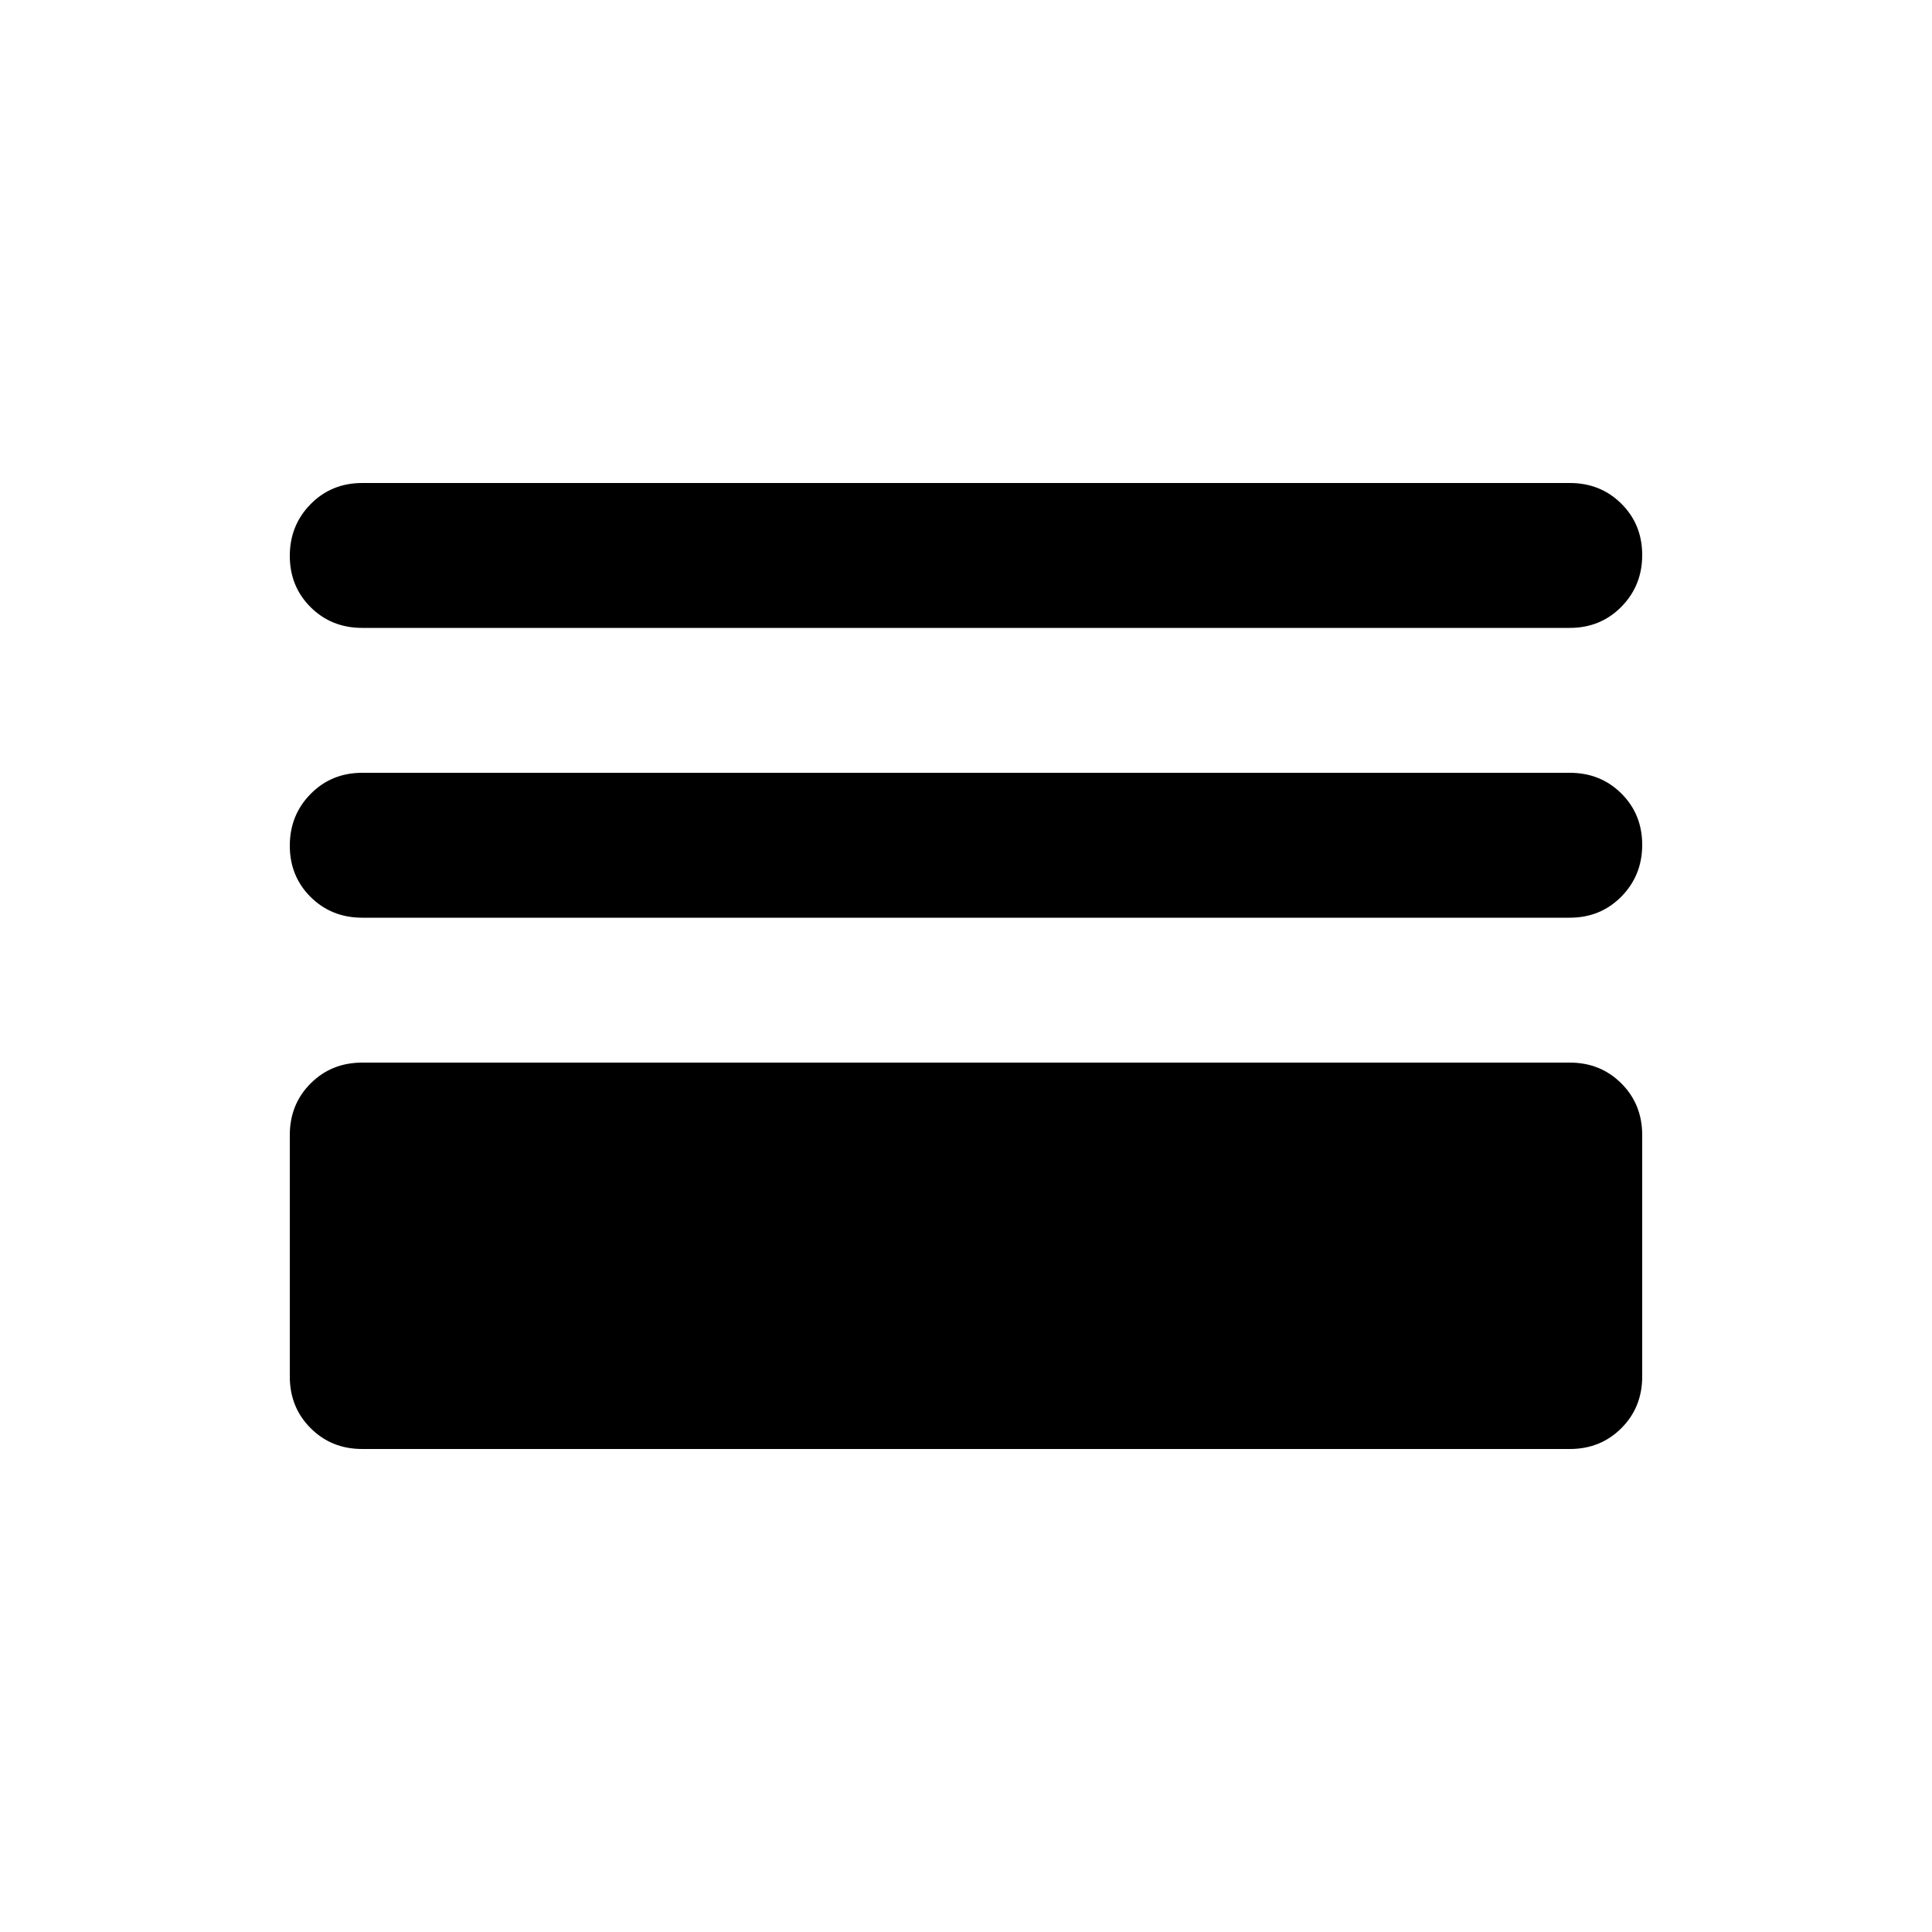 <svg xmlns="http://www.w3.org/2000/svg" height="20" viewBox="0 -960 960 960" width="20"><path d="M180-240q-15.3 0-25.65-10.35Q144-260.7 144-276v-120q0-15.3 10.35-25.65Q164.7-432 180-432h600q15.3 0 25.65 10.35Q816-411.3 816-396v120q0 15.3-10.35 25.65Q795.3-240 780-240H180Zm0-264q-15.3 0-25.65-10.289-10.35-10.29-10.35-25.5Q144-555 154.35-565.5 164.7-576 180-576h600q15.3 0 25.65 10.289 10.35 10.29 10.35 25.5Q816-525 805.65-514.5 795.3-504 780-504H180Zm0-144q-15.3 0-25.65-10.289-10.35-10.29-10.35-25.5Q144-699 154.35-709.5 164.7-720 180-720h600q15.3 0 25.65 10.289 10.35 10.29 10.35 25.5Q816-669 805.65-658.5 795.3-648 780-648H180Z"/></svg>